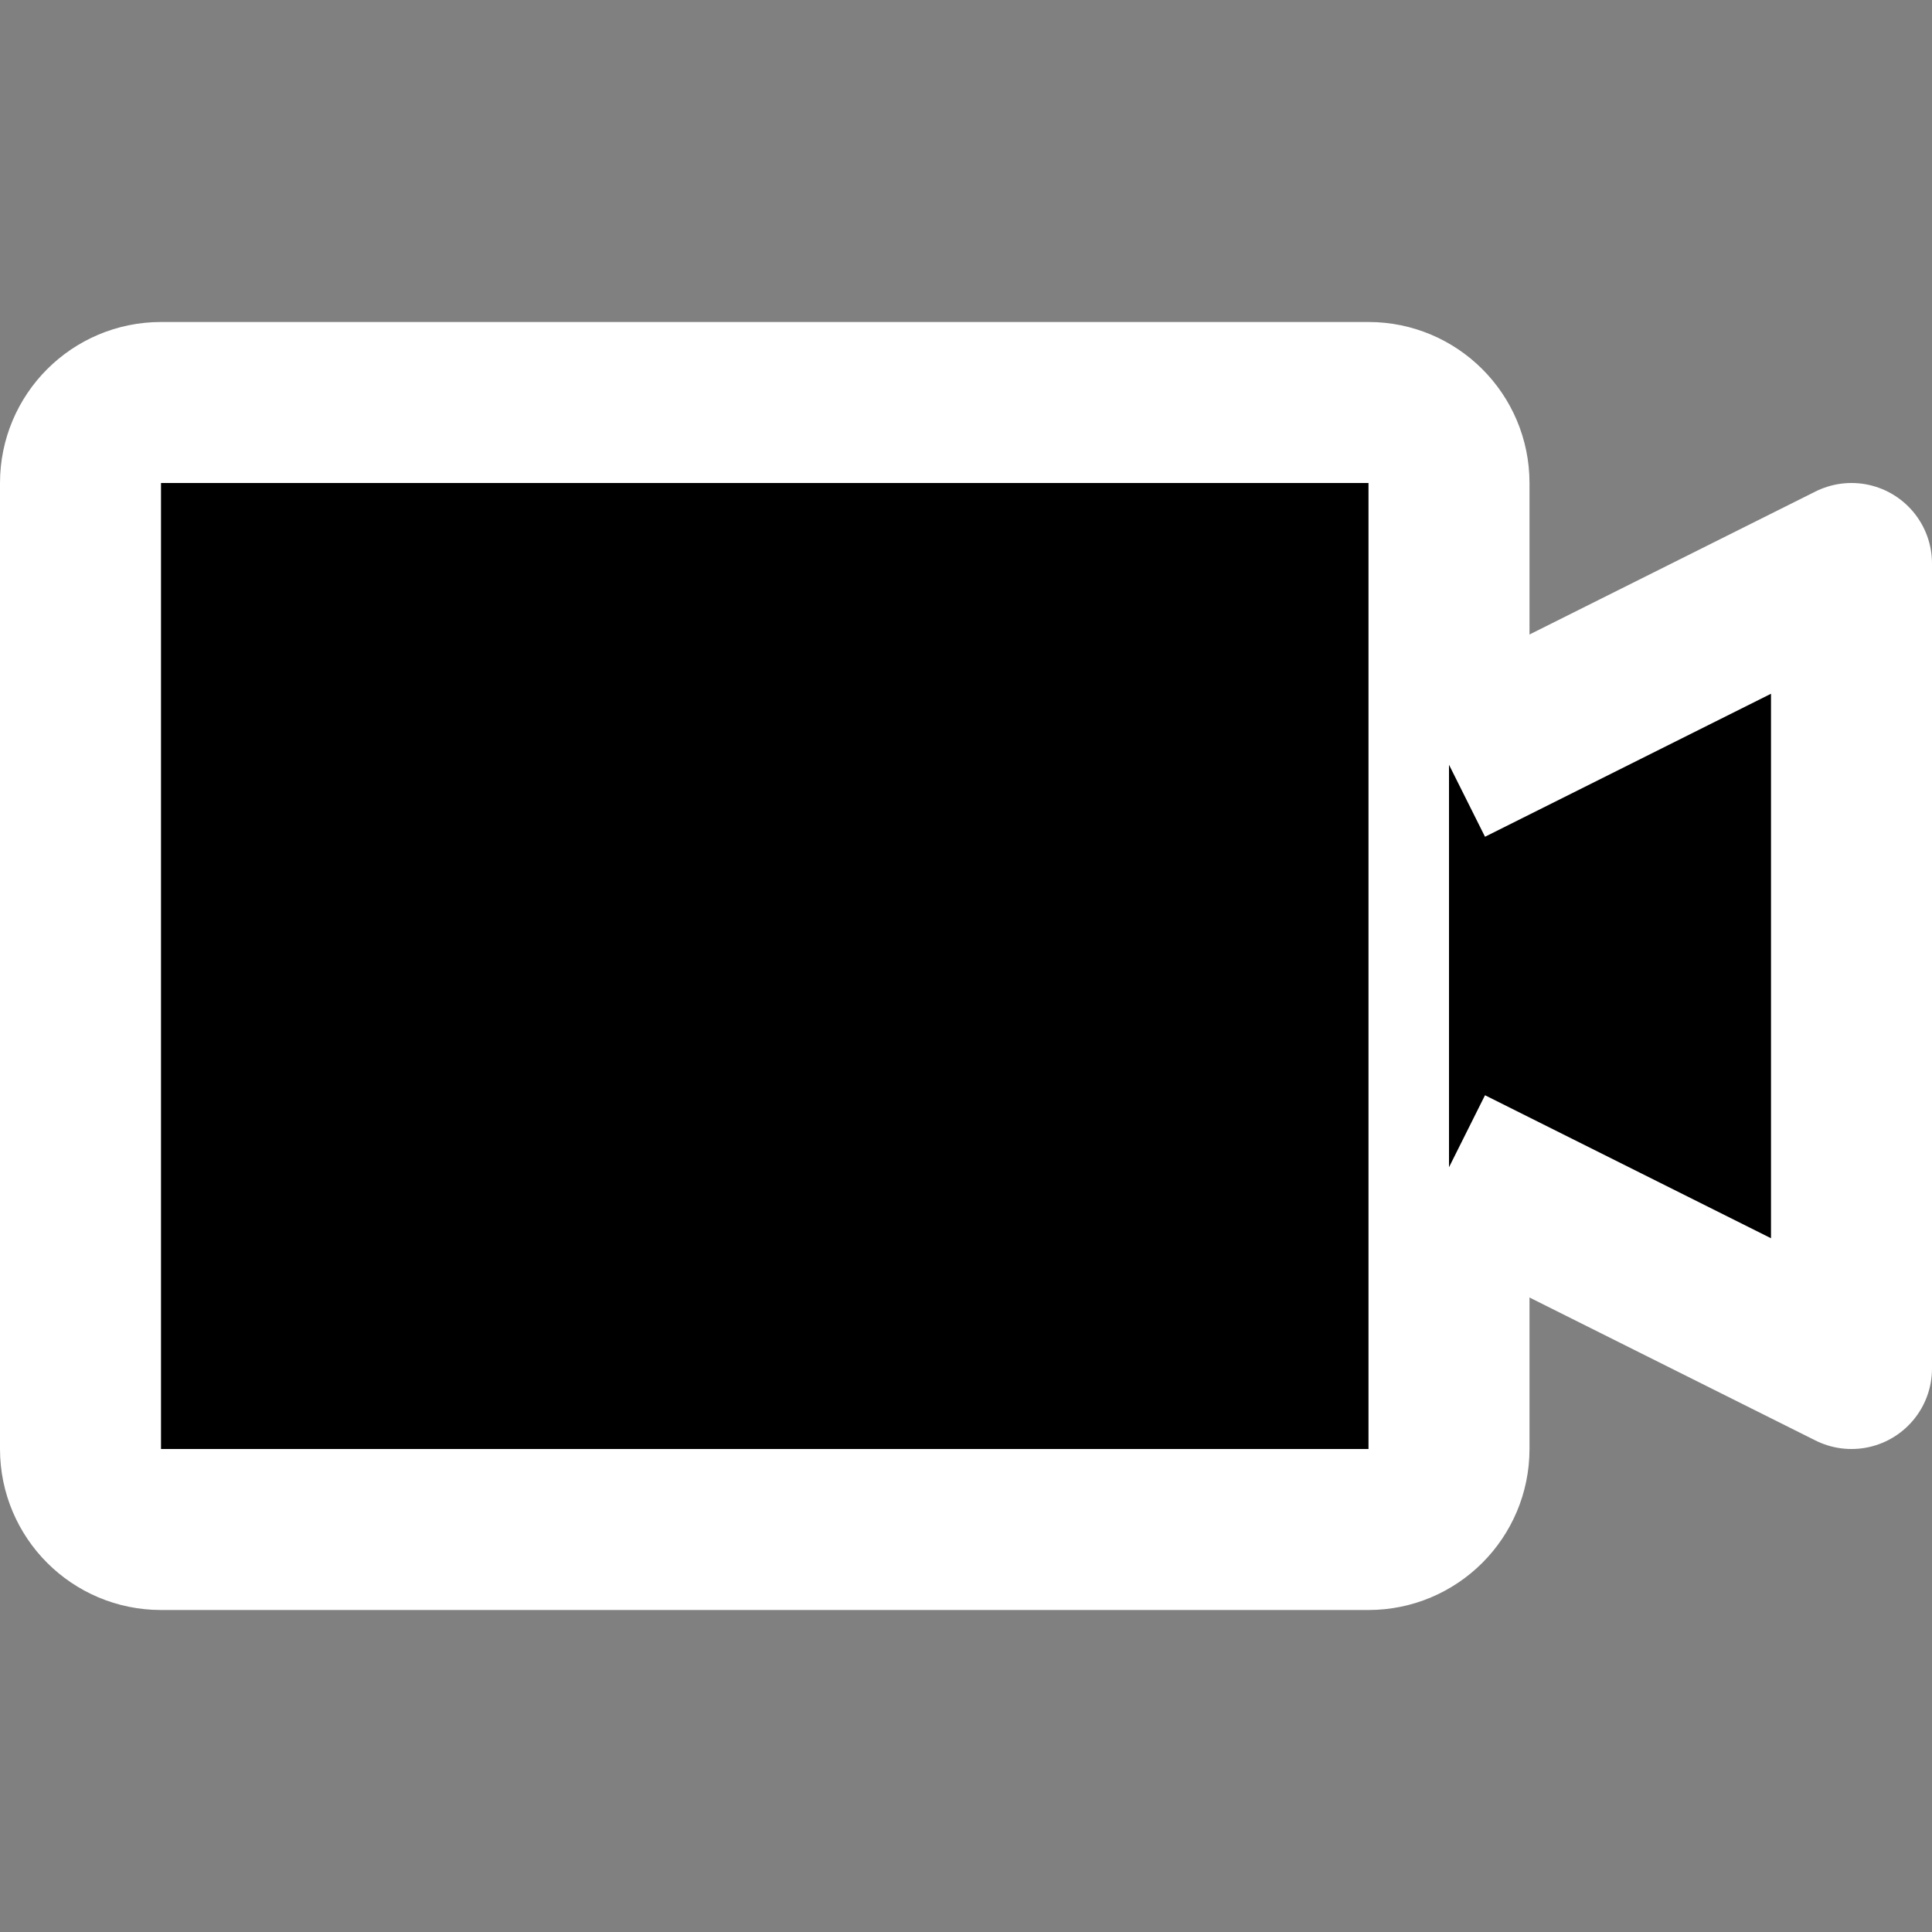 <svg width="24" height="24" viewBox="0 0 24 24" xmlns="http://www.w3.org/2000/svg">
<rect x="0" y="0" width="24" height="24" fill="#808080" stroke="none"/>
<path d="M17 5H2C1.448 5 1 5.448 1 6V18C1 18.552 1.448 19 2 19H17C17.552 19 18 18.552 18 18V6C18 5.448 17.552 5 17 5Z"  stroke="#FFFFFF" stroke-width="2" stroke-linecap="round" stroke-linejoin="round"/>
<path d="M18 9.5L23 7V17L18 14.5"  stroke="#FFFFFF" stroke-width="2" stroke-linejoin="round"/>
</svg>
